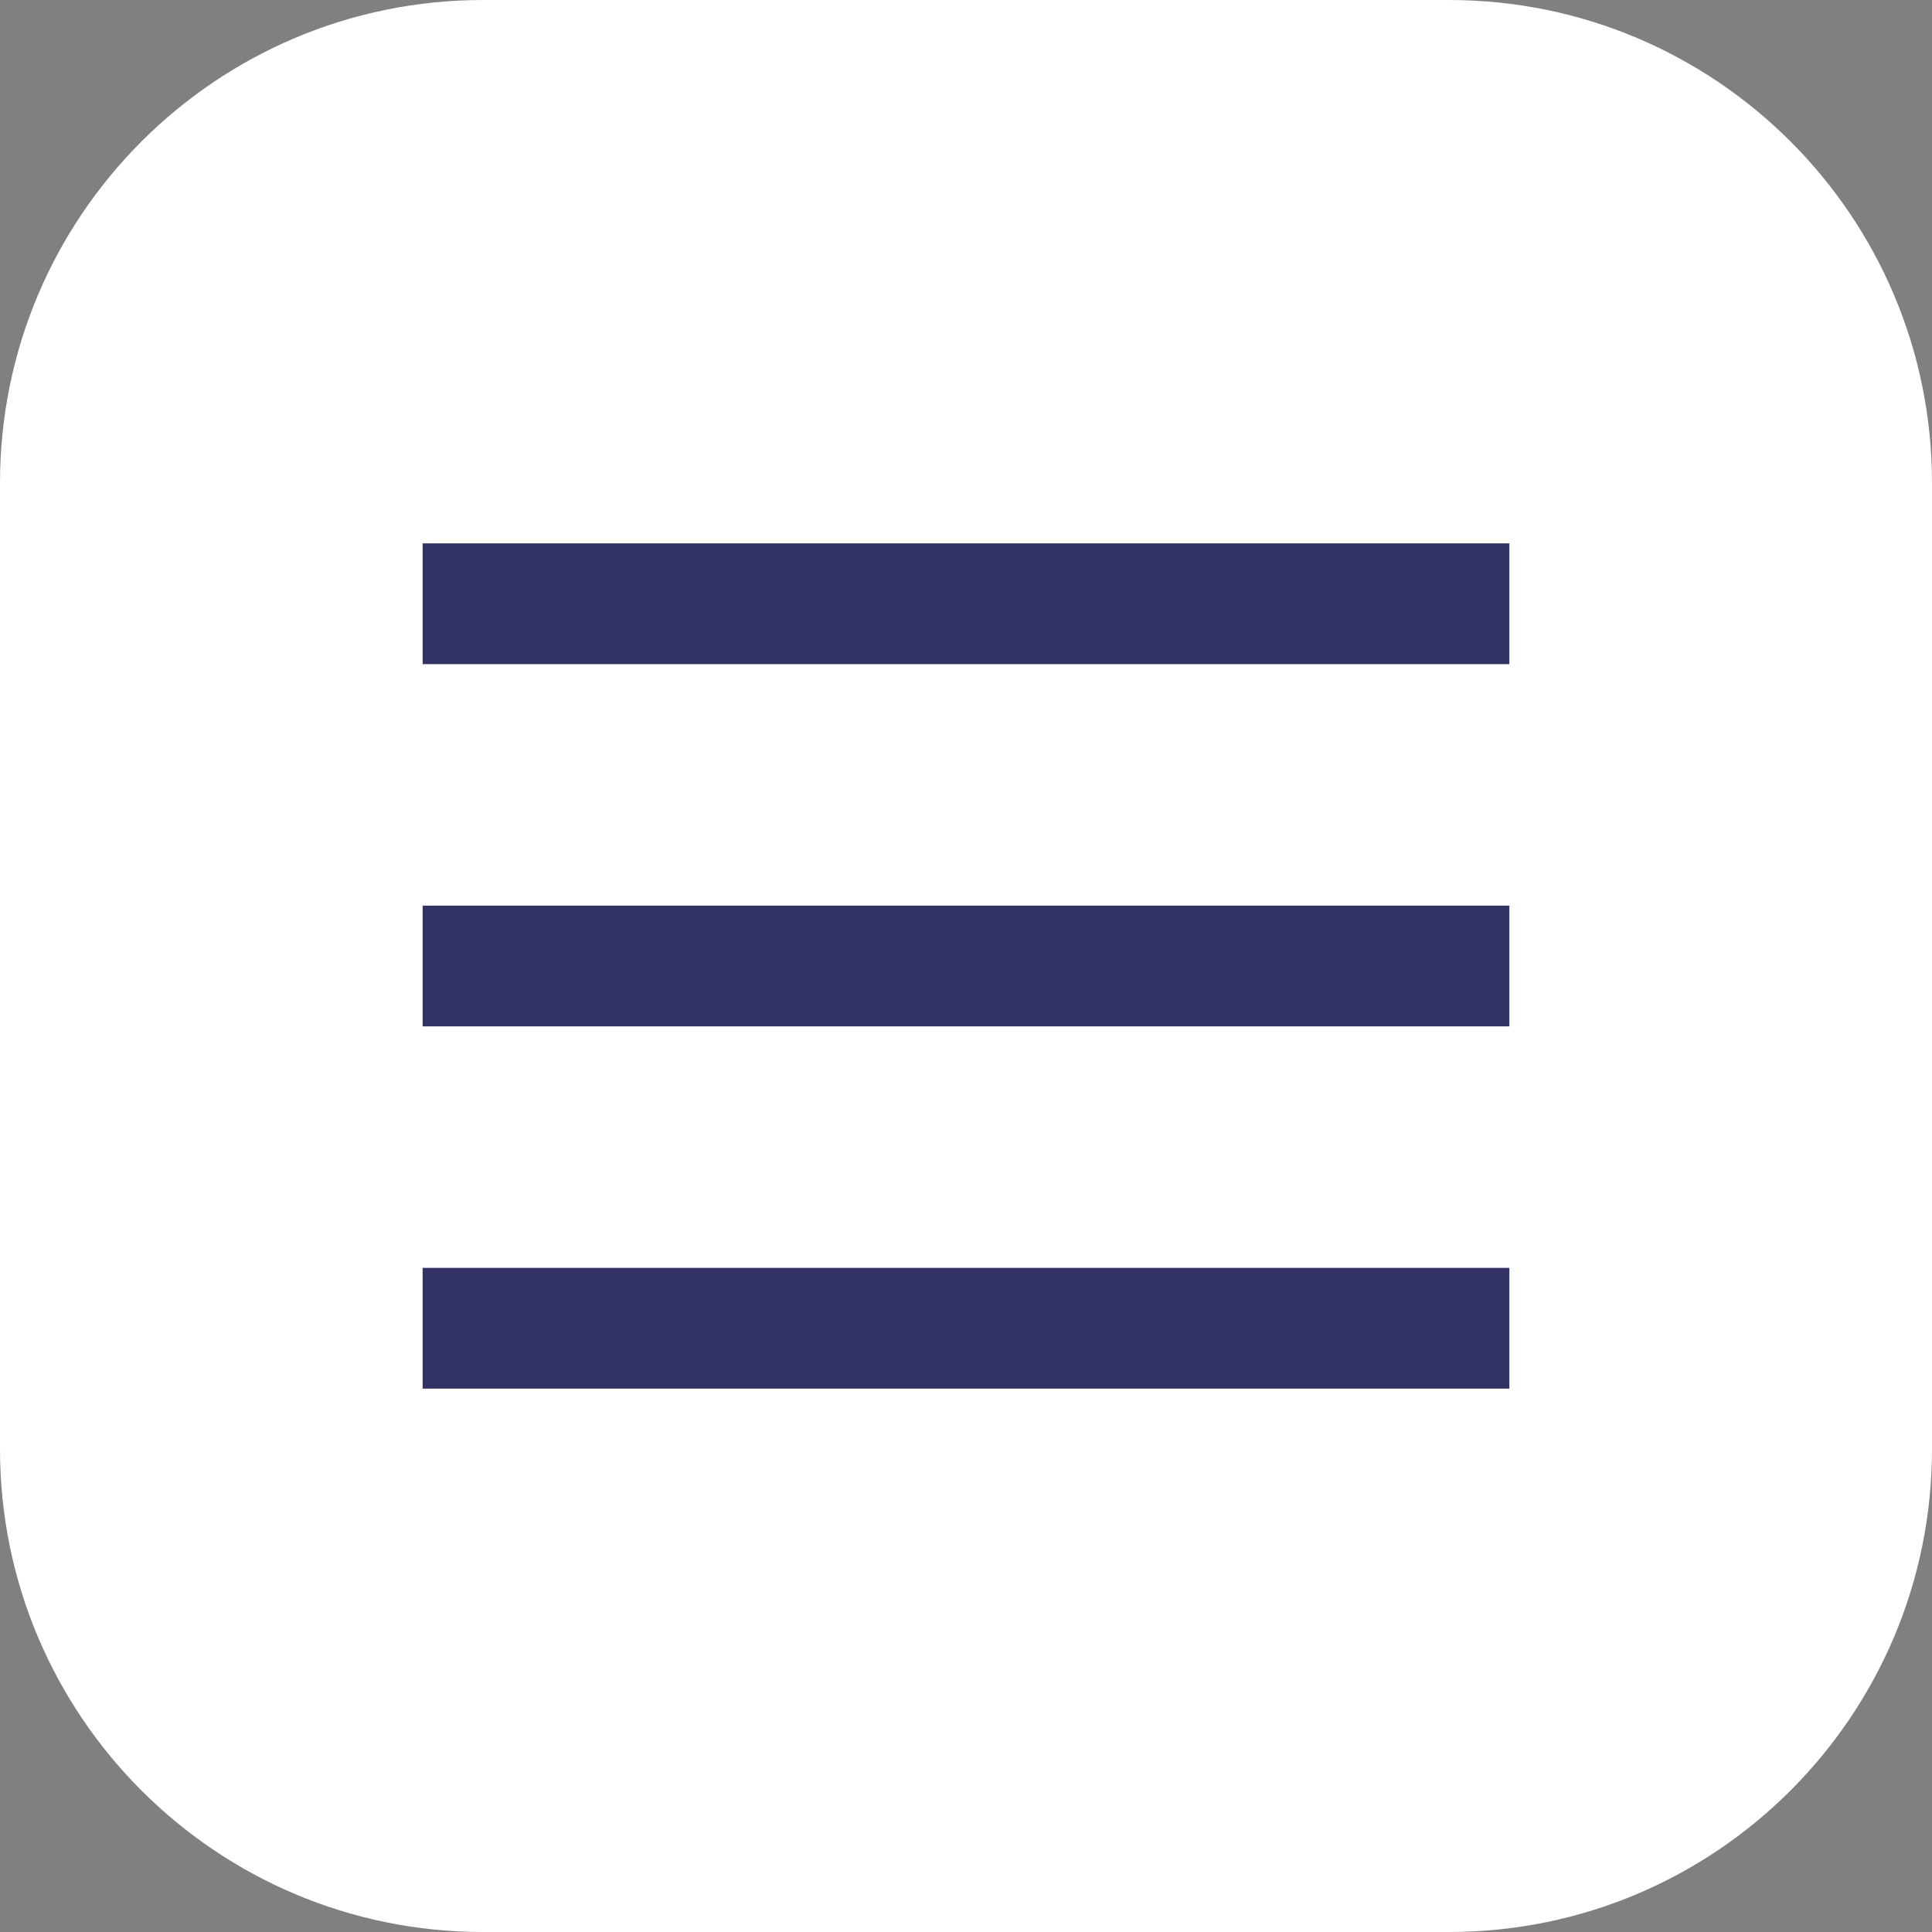<svg width="32" height="32" viewBox="0 0 32 32" fill="none" xmlns="http://www.w3.org/2000/svg">
<rect x="0" y="0" width="32" height="32" fill="#808080" stroke="none"/>
<path d="M0 8C0 3.582 3.582 0 8 0H24C28.418 0 32 3.582 32 8V24C32 28.418 28.418 32 24 32H8C3.582 32 0 28.418 0 24V8Z" fill="#FFFFFF"/>
<path d="M7 10H25" stroke="#323264" stroke-width="2"/>
<path d="M7 16H25" stroke="#323264" stroke-width="2"/>
<path d="M7 22H25" stroke="#323264" stroke-width="2"/>
</svg>

